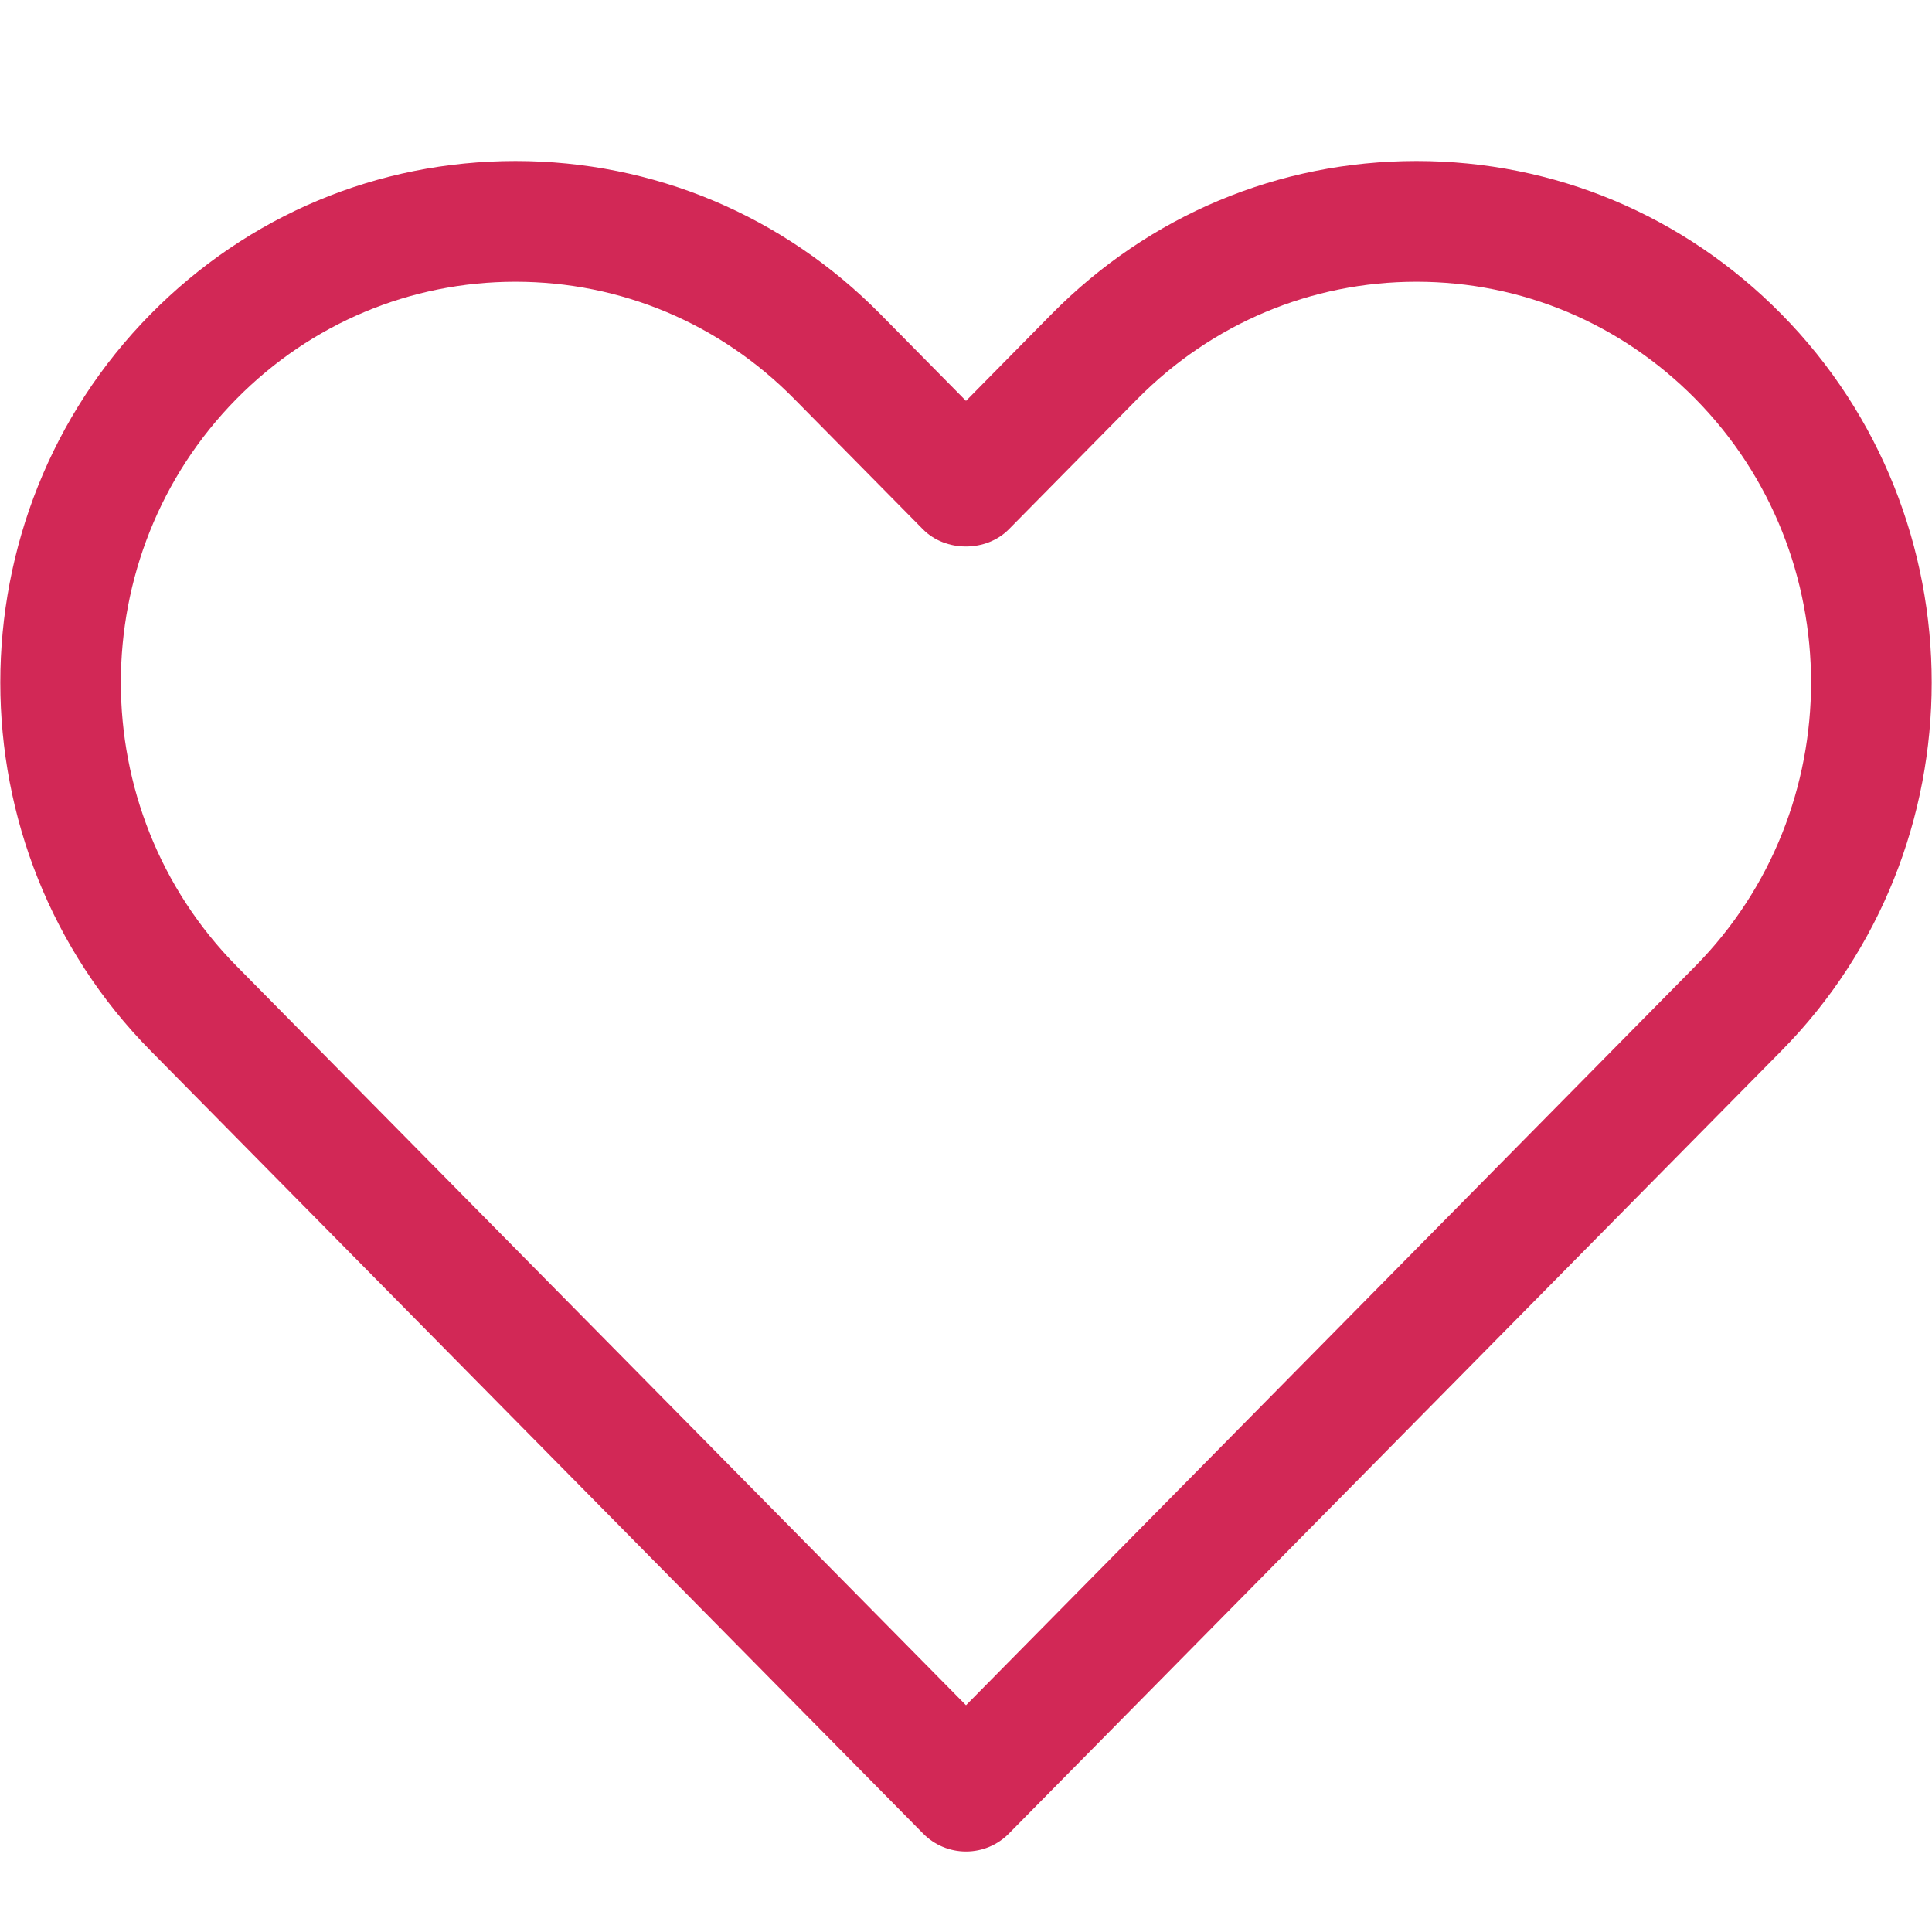 <svg id="regular" enable-background="new 0 0 24 24" height="512" viewBox="0 0 24 24" width="512" xmlns="http://www.w3.org/2000/svg"><path fill="#d22856" d="m11.466 22.776c.141.144.333.224.534.224s.393-.08.534-.224l9.594-9.721c2.491-2.523 2.491-6.63 0-9.154-1.21-1.226-2.819-1.901-4.532-1.901s-3.321.675-4.531 1.9l-1.065 1.08-1.065-1.079c-1.21-1.226-2.819-1.901-4.531-1.901-1.713 0-3.322.675-4.532 1.901-2.491 2.524-2.491 6.631 0 9.153zm-8.527-17.822c.926-.937 2.157-1.454 3.464-1.454 1.308 0 2.538.517 3.463 1.455l1.599 1.62c.281.285.786.285 1.067 0l1.599-1.621c.928-.937 2.158-1.454 3.465-1.454 1.308 0 2.538.517 3.464 1.454 1.917 1.943 1.917 5.104 0 7.048l-9.06 9.181-9.061-9.182c-1.917-1.942-1.917-5.104 0-7.047z"/></svg>